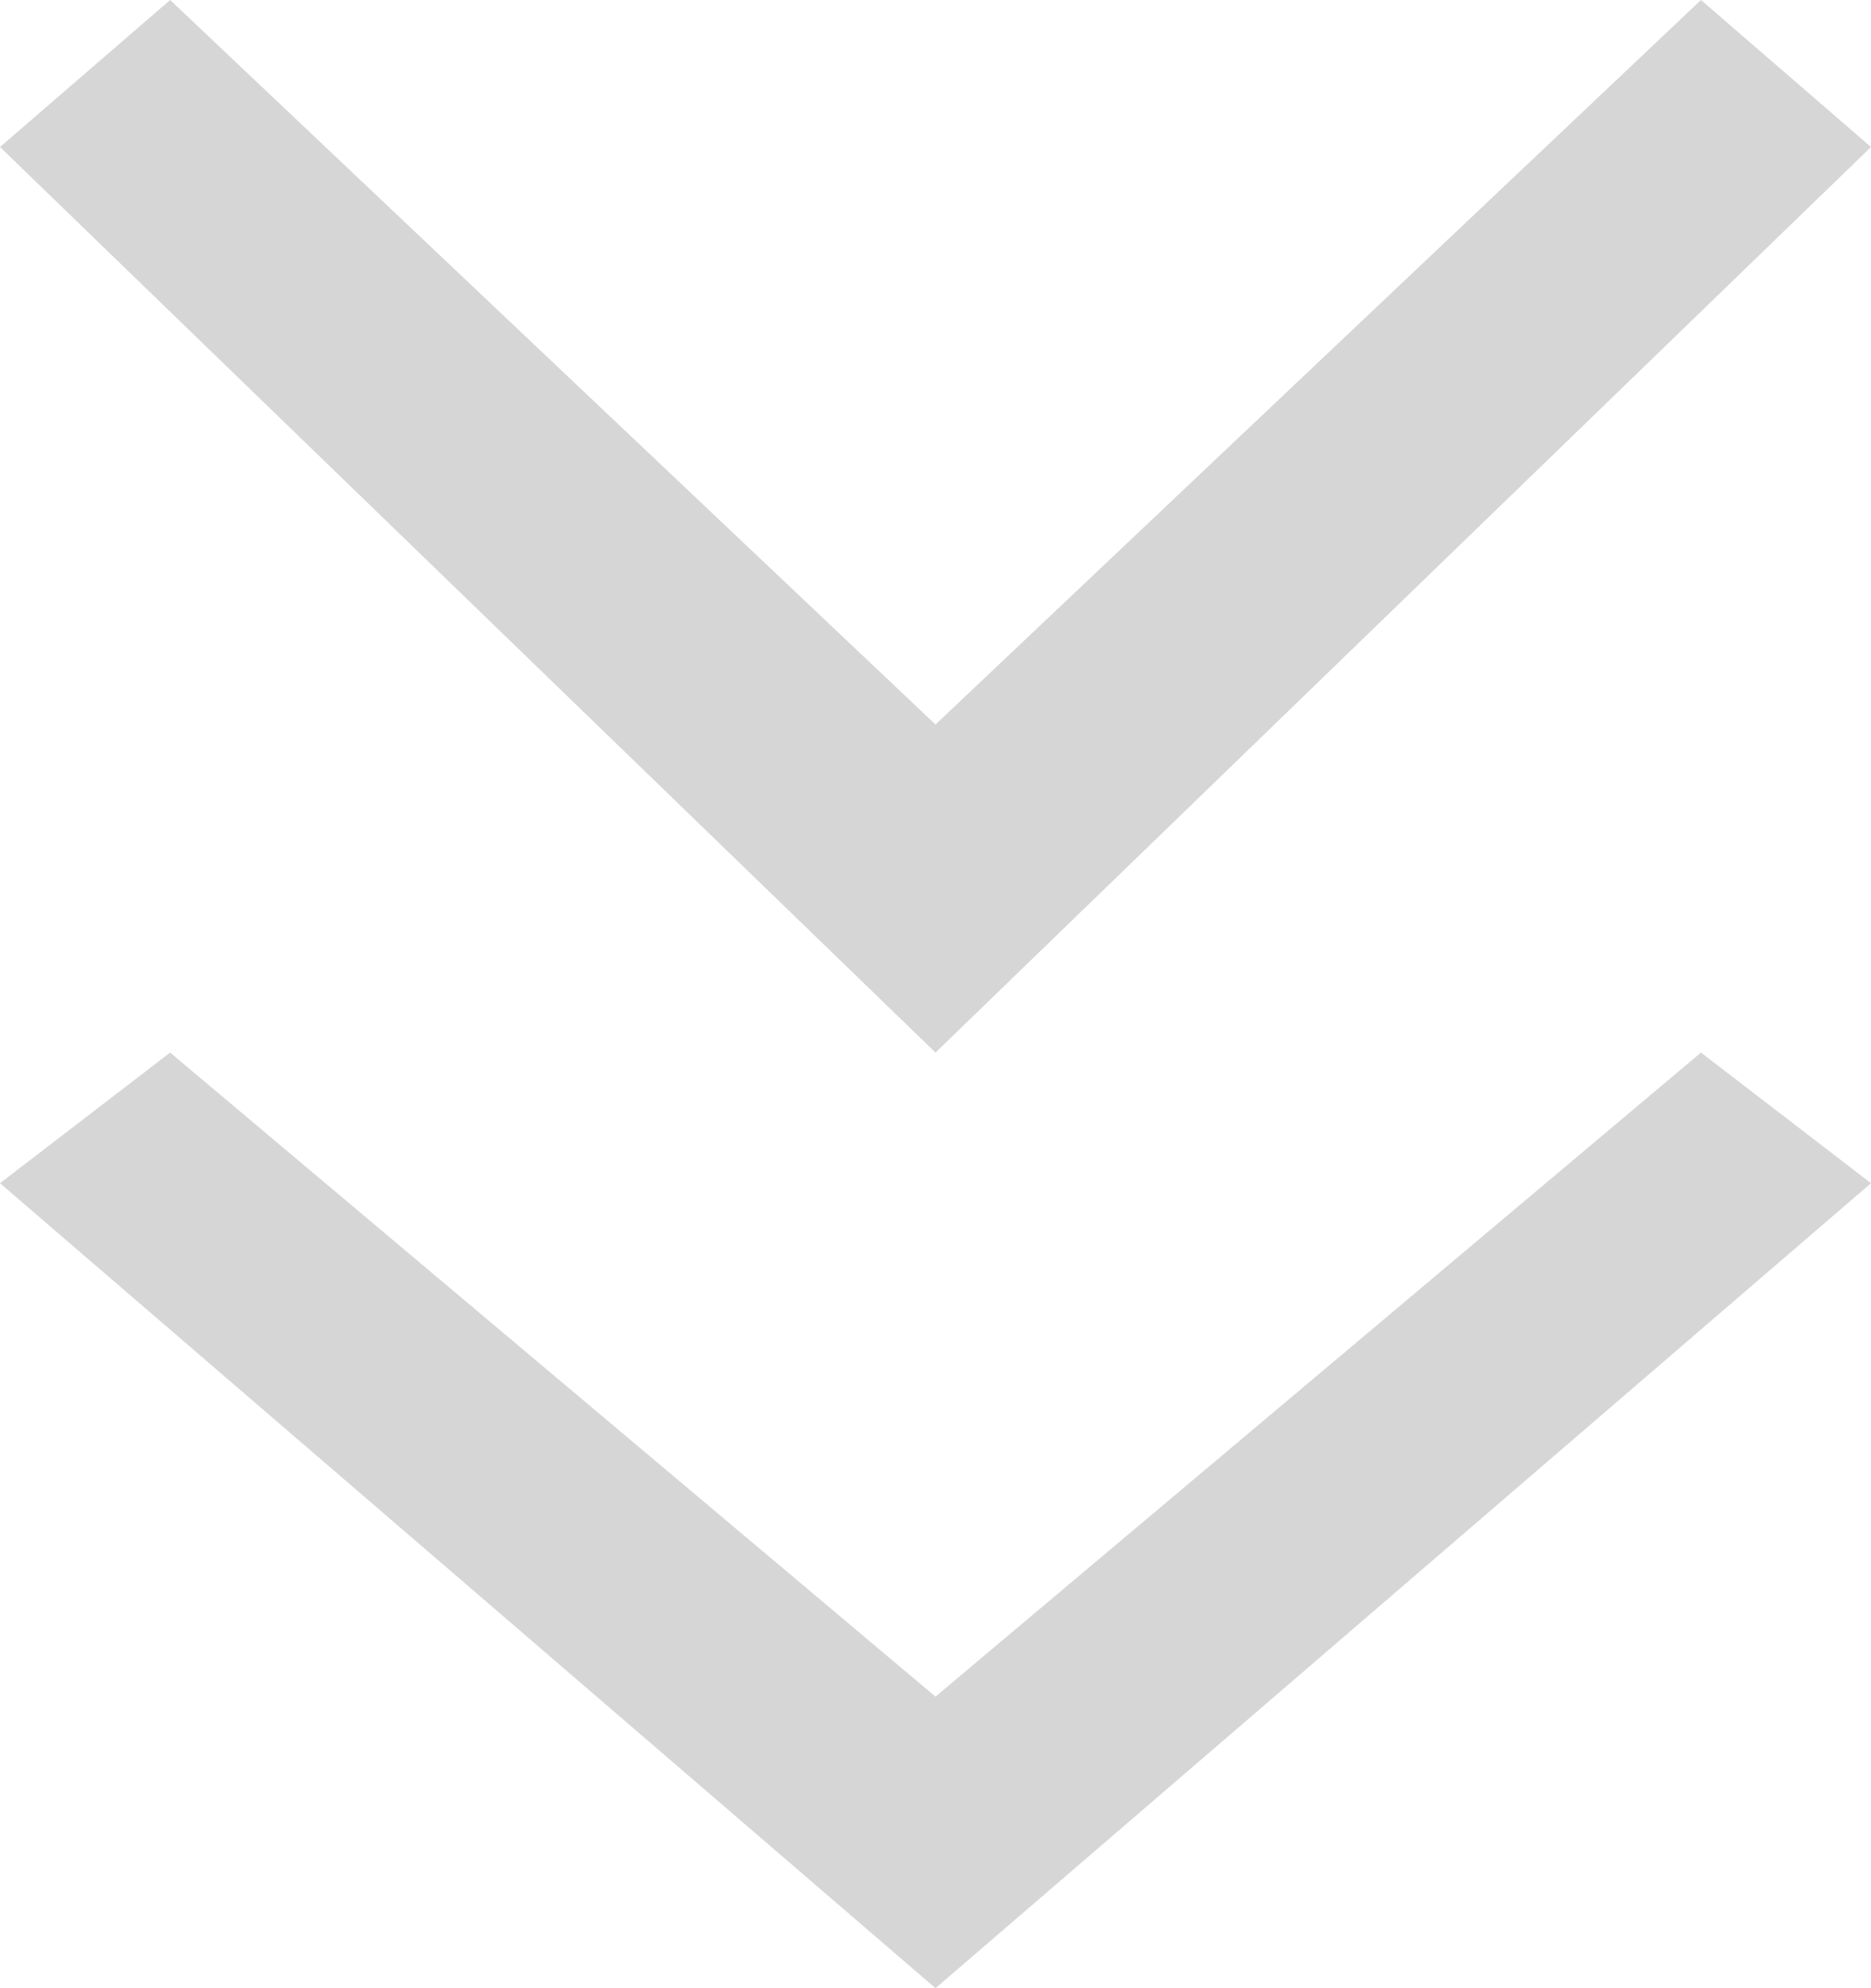 <svg width="16" height="17" viewBox="0 0 16 17" fill="none" xmlns="http://www.w3.org/2000/svg">
<path d="M14.546 0L8 6.195L1.455 0L0 1.257L8 9L16 1.257L14.546 0Z" fill="#D6D6D6"/>
<path d="M14.546 9L8 14.507L1.455 9L0 10.117L8 17L16 10.117L14.546 9Z" fill="#D6D6D6"/>
</svg>
